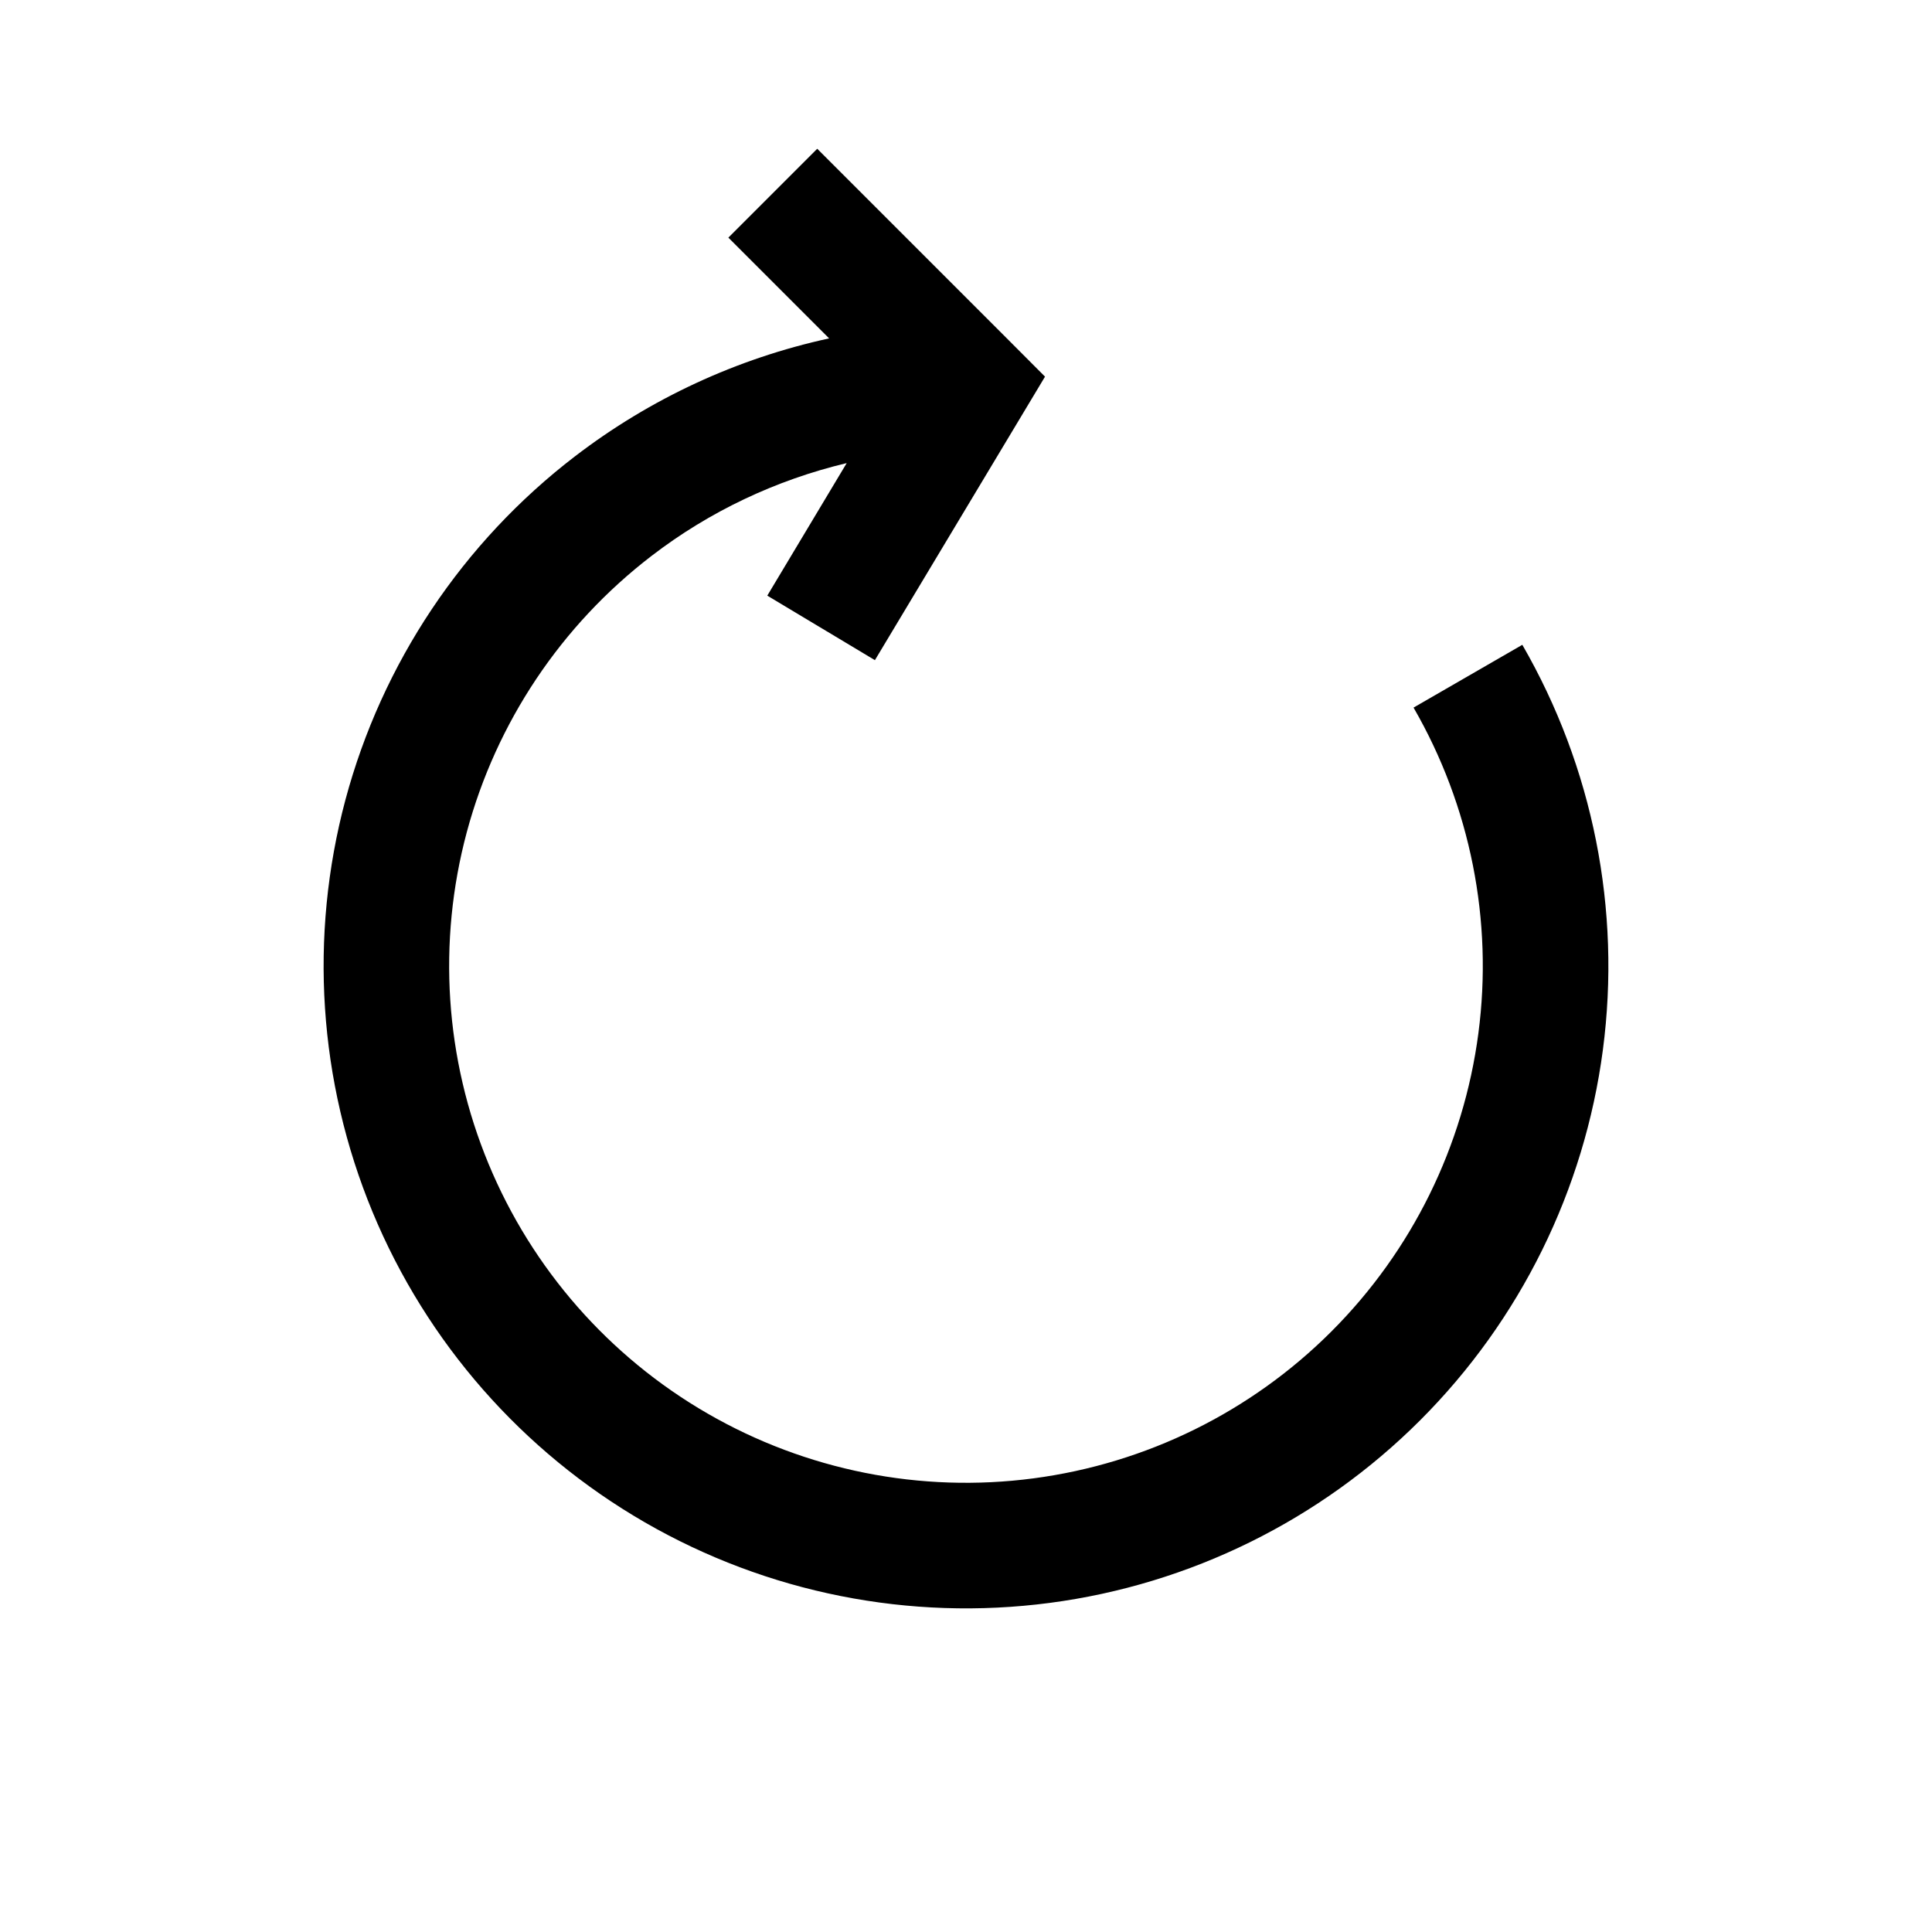 <svg
  width="20"
  height="20"
  viewBox="0 0 20 20"
  fill="none"
  xmlns="http://www.w3.org/2000/svg"
>
  <path
    fill-rule="evenodd"
    clip-rule="evenodd"
    d="M8.583 3.503L7.54 2.46L8.46 1.54L10.46 3.54L10.818 3.899L10.557 4.334L9.057 6.834L7.943 6.166L8.765 4.794C8.035 4.968 7.345 5.293 6.743 5.756C5.809 6.473 5.137 7.478 4.832 8.615C4.527 9.753 4.606 10.959 5.057 12.047C5.508 13.135 6.305 14.044 7.325 14.633C8.345 15.222 9.531 15.458 10.698 15.304C11.866 15.15 12.95 14.616 13.783 13.783C14.616 12.95 15.15 11.866 15.304 10.698C15.458 9.531 15.222 8.345 14.633 7.325L15.759 6.675C16.491 7.943 16.784 9.417 16.593 10.868C16.402 12.319 15.737 13.667 14.702 14.702C13.667 15.737 12.319 16.402 10.868 16.593C9.417 16.784 7.943 16.491 6.675 15.759C5.407 15.027 4.416 13.897 3.856 12.545C3.296 11.192 3.198 9.693 3.576 8.279C3.955 6.865 4.79 5.615 5.952 4.724C6.733 4.125 7.632 3.71 8.583 3.503Z"
    fill="black"
  />
</svg>
